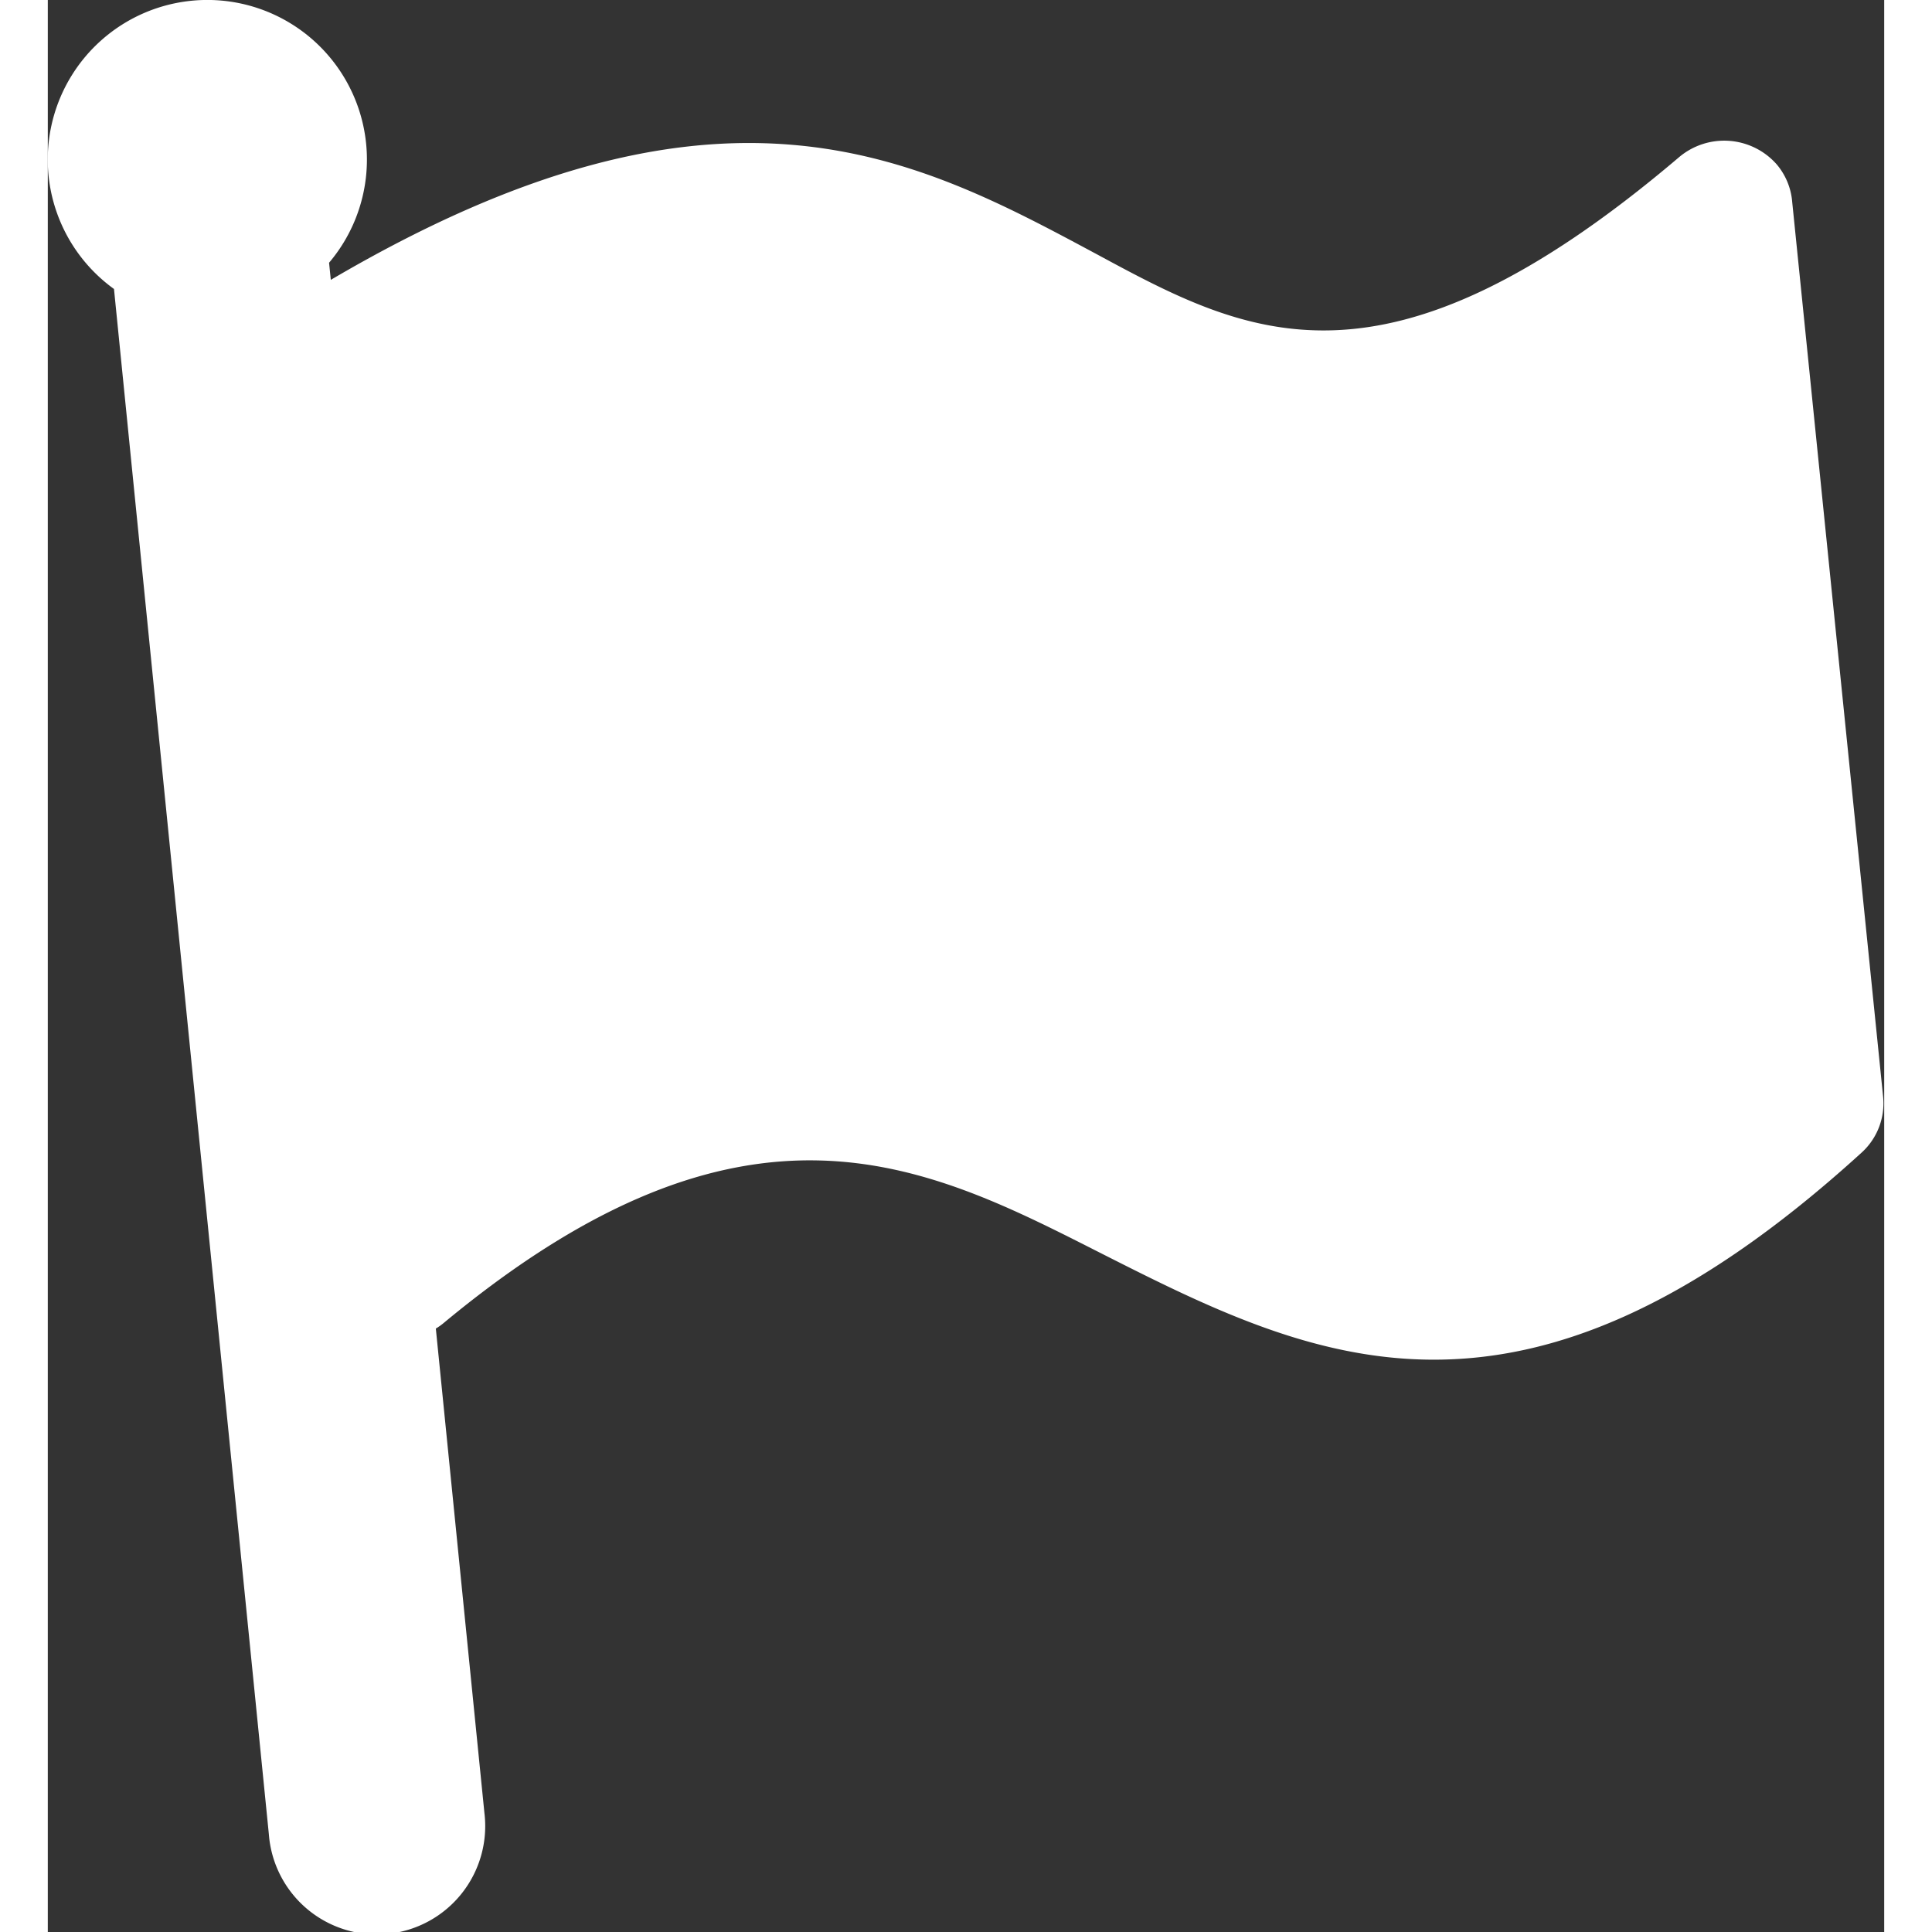 <svg id="Layer_1" data-name="Layer 1" xmlns="http://www.w3.org/2000/svg" width="20px" height="20px"
    viewBox="0 0 116.8 122.88" preserveAspectRatio="xMidYMid">
    <rect x="0" y="0" width="116.8" height="122.88" fill="#333333" stroke="none"/>
    <path
        d="M18,17.8C42.77,3.24,55.21,10,66.7,16.16,76.22,21.3,84.92,26,103.75,10a4.45,4.45,0,0,1,6.2.44,4.22,4.22,0,0,1,1,2.42l5.78,56.89a4.23,4.23,0,0,1-1.38,3.57c-21.79,19.84-35,13.16-48.6,6.27C55.74,74,44.35,68.25,25.21,84.12a3.94,3.94,0,0,1-.53.38l3.09,30.81a6.89,6.89,0,1,1-13.71,1.35L4.21,18.38a10.15,10.15,0,1,1,13.68-1.67L18,17.8Z"
        fill="#ffffff" />
</svg>
